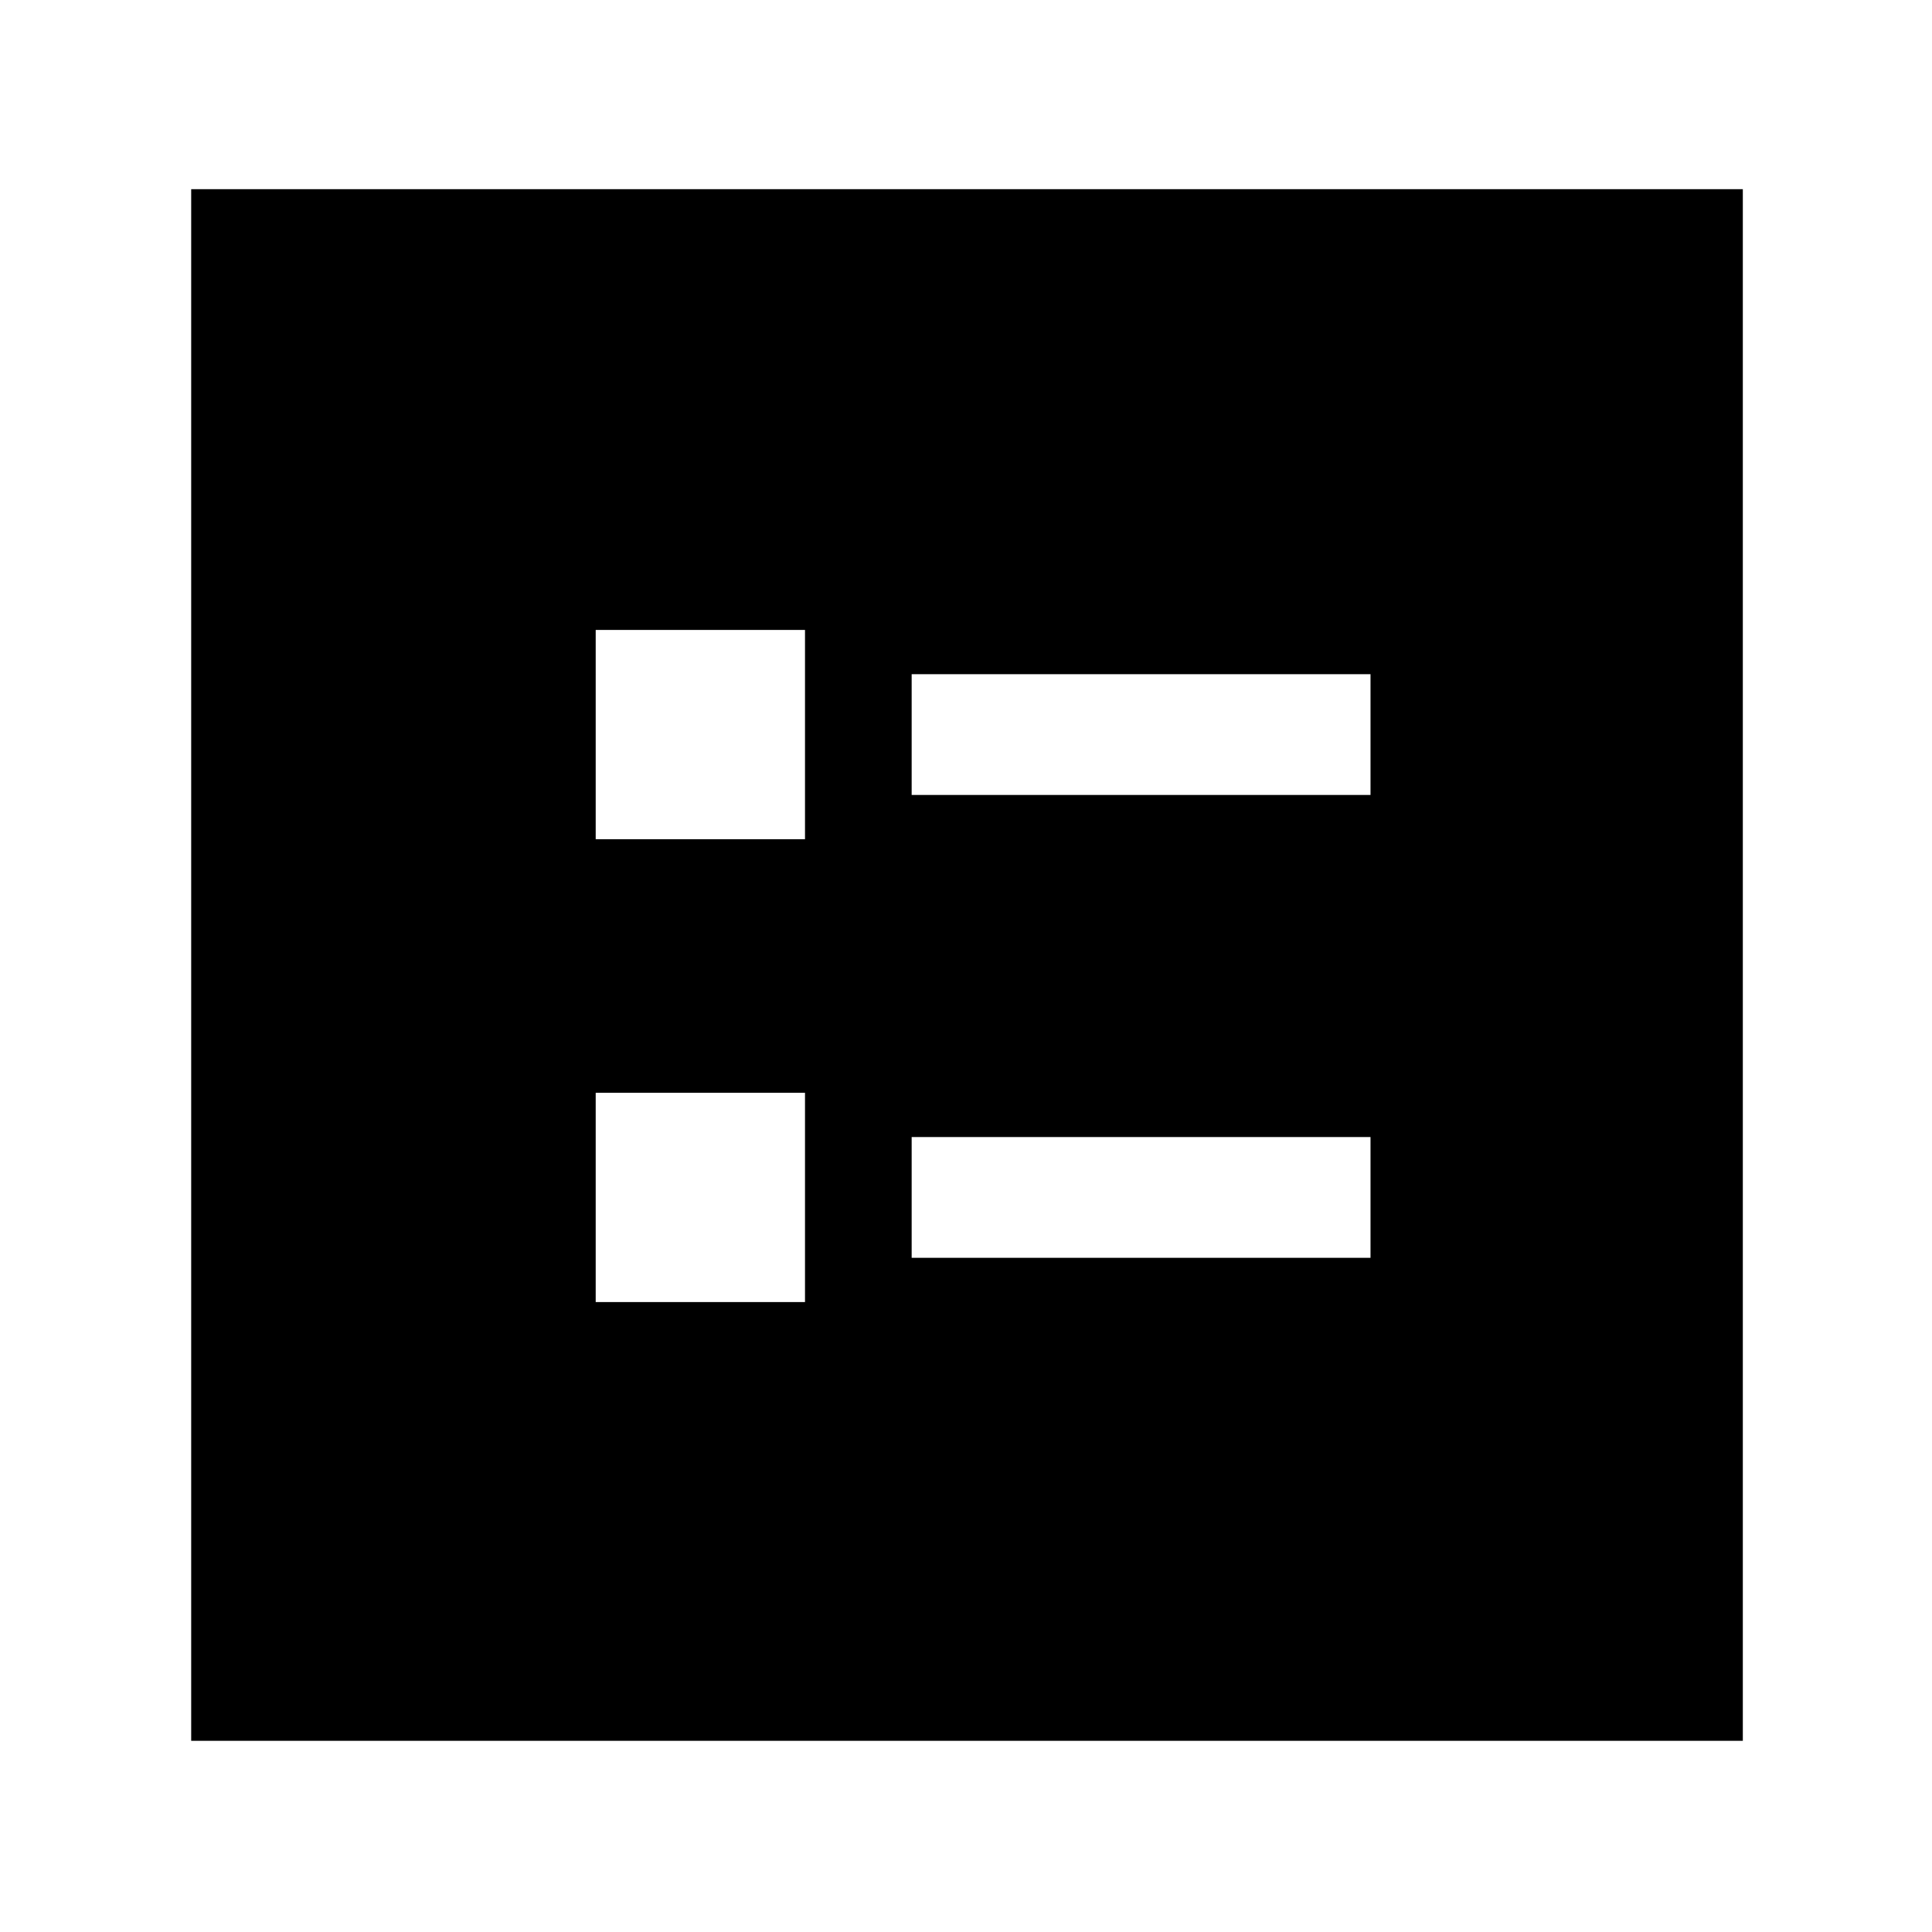 <svg xmlns="http://www.w3.org/2000/svg" width="48" height="48" viewBox="0 0 48 48"><path d="M22.65 19.75h11.4v-3h-11.4Zm0 11.5h11.4v-3h-11.4Zm-7.85-10.4H20v-5.2h-5.2Zm0 11.5H20v-5.2h-5.2ZM4.75 43.25V4.7H43.3v38.55Z"/></svg>